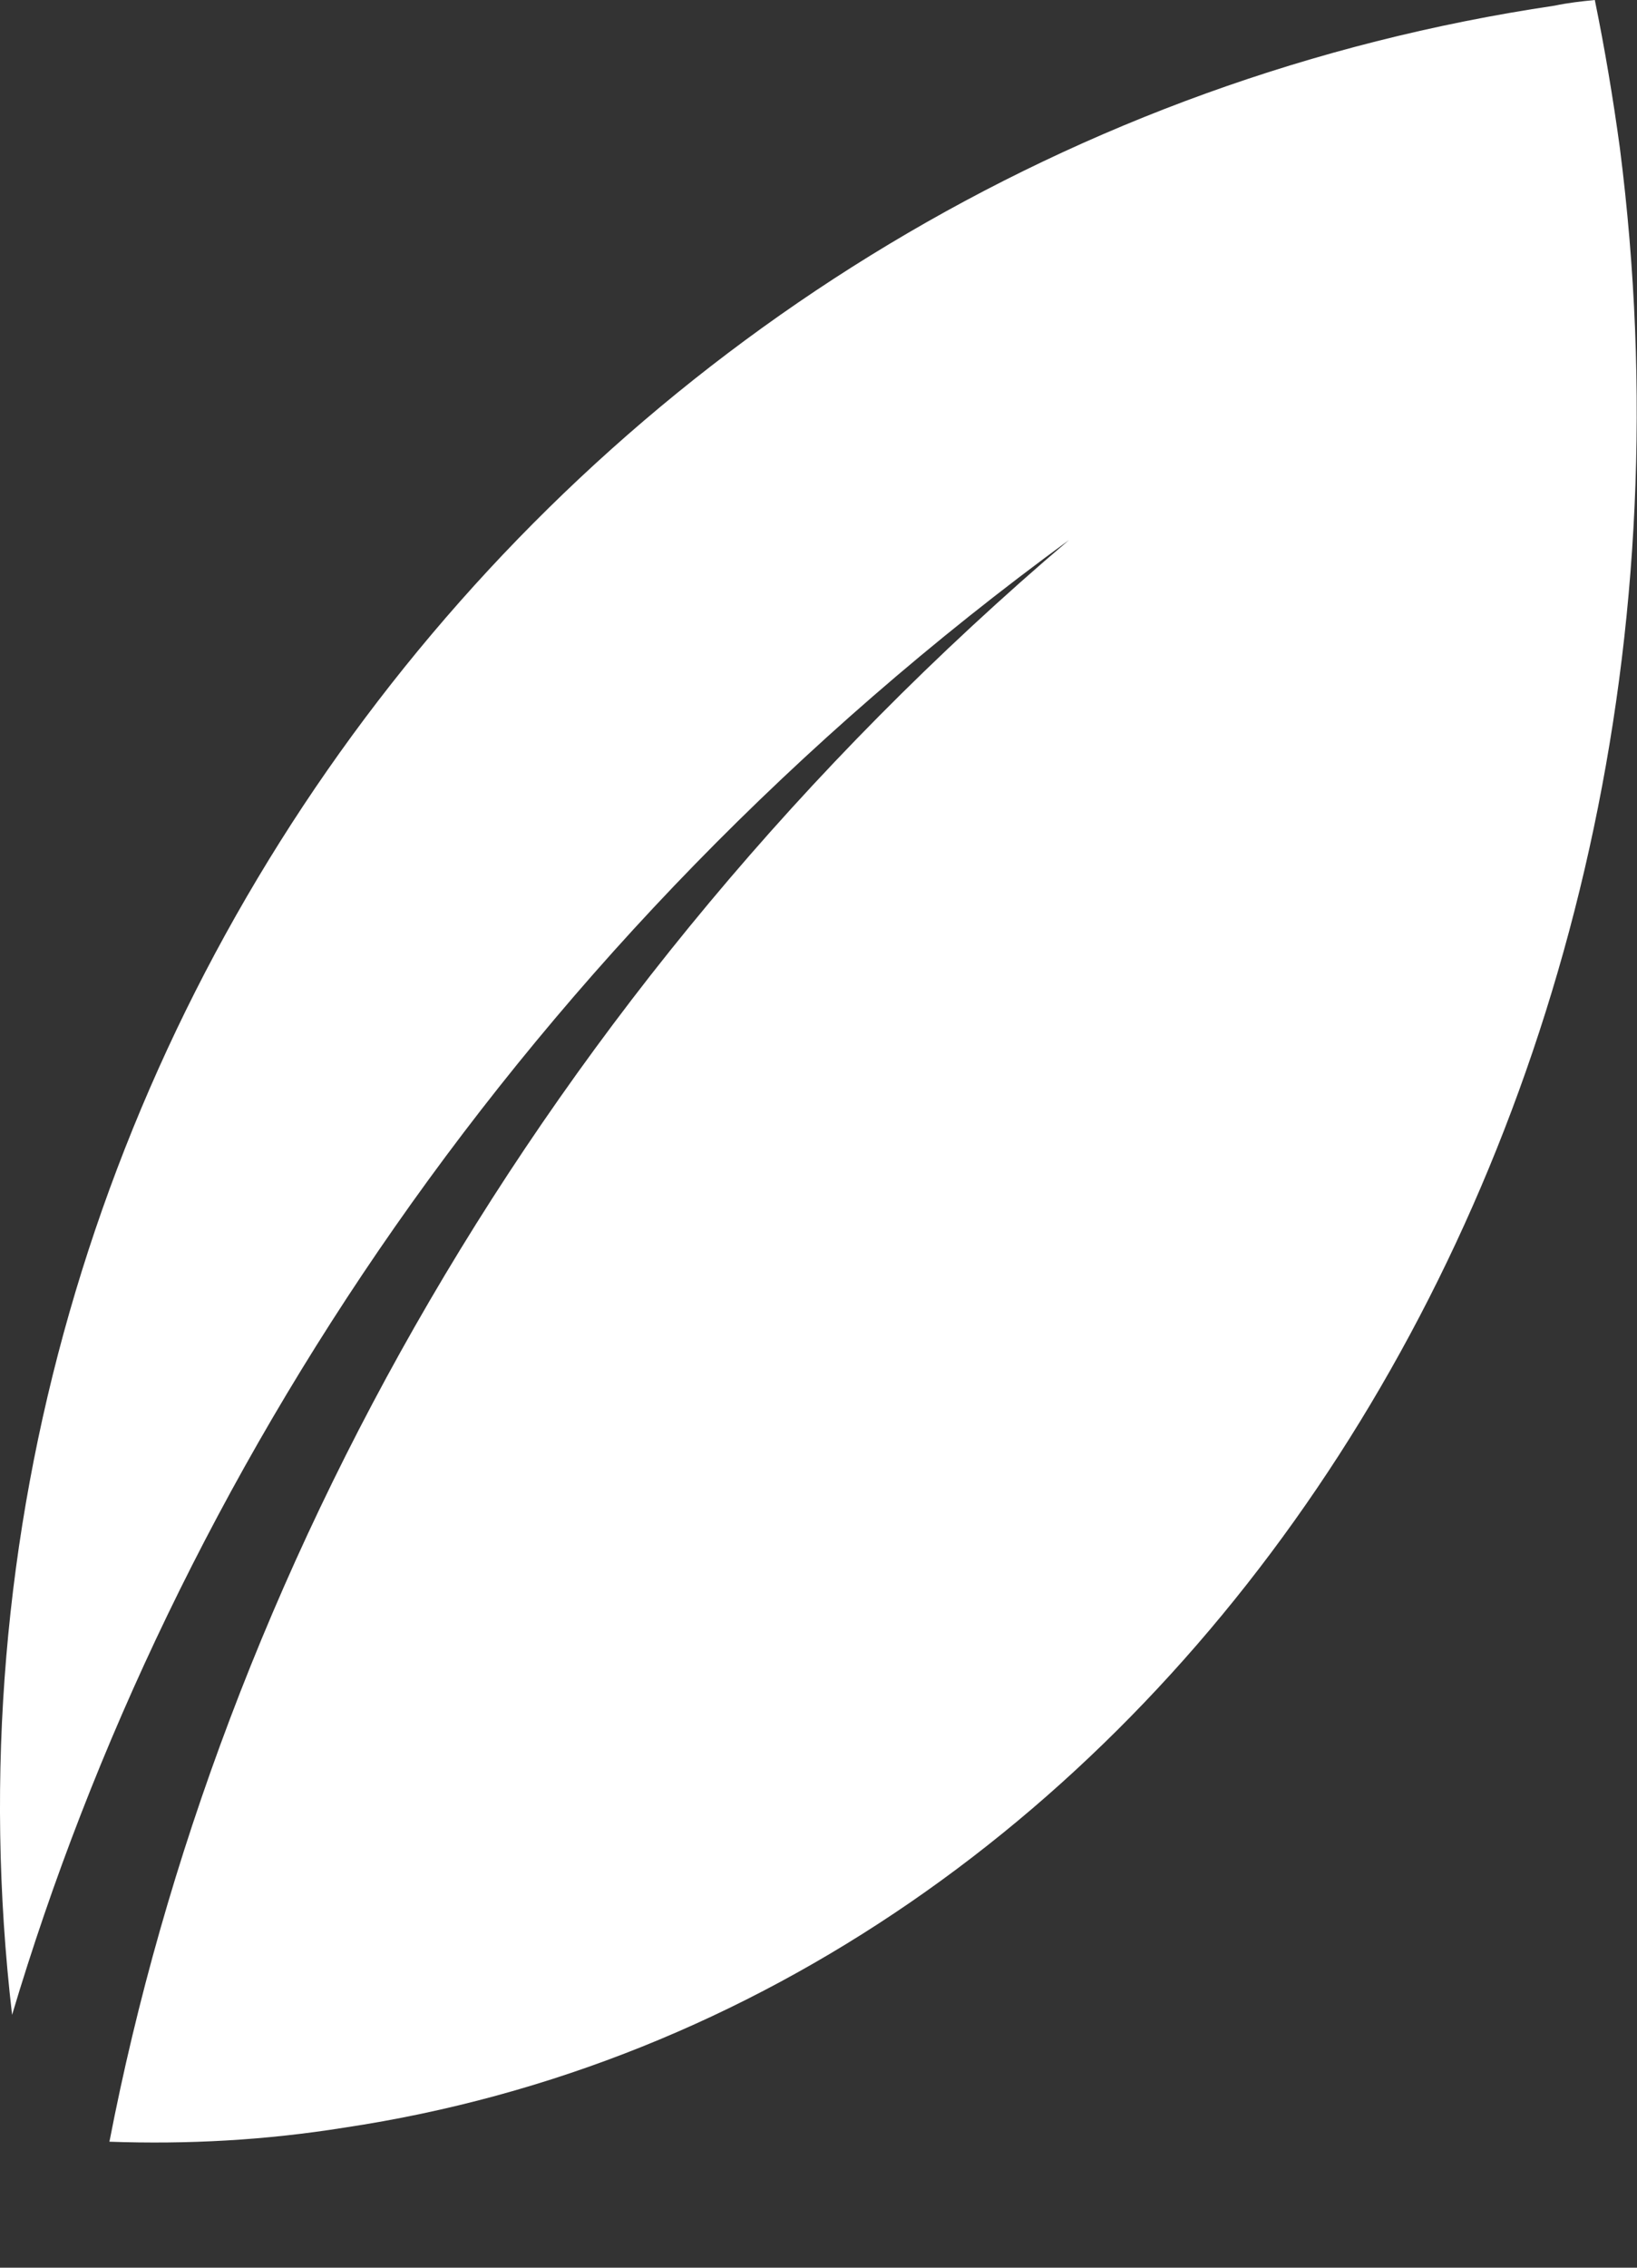 <svg width="13" height="18" viewBox="0 0 13 18" fill="none" xmlns="http://www.w3.org/2000/svg">
<rect x="0" y="0" width="13" height="18" fill="#333333" stroke="none"/>
<path d="M12.665 0C12.555 0.011 12.455 0.022 12.345 0.045C4.658 1.186 -0.799 8.304 0.096 15.993C1.366 11.74 4.138 7.465 8.49 4.286C4.249 7.89 1.731 12.546 0.869 17C1.488 17.022 2.106 16.989 2.736 16.888C9.308 15.903 13.847 8.875 12.864 1.175C12.809 0.772 12.743 0.381 12.665 0Z" fill="white"/>
</svg>

